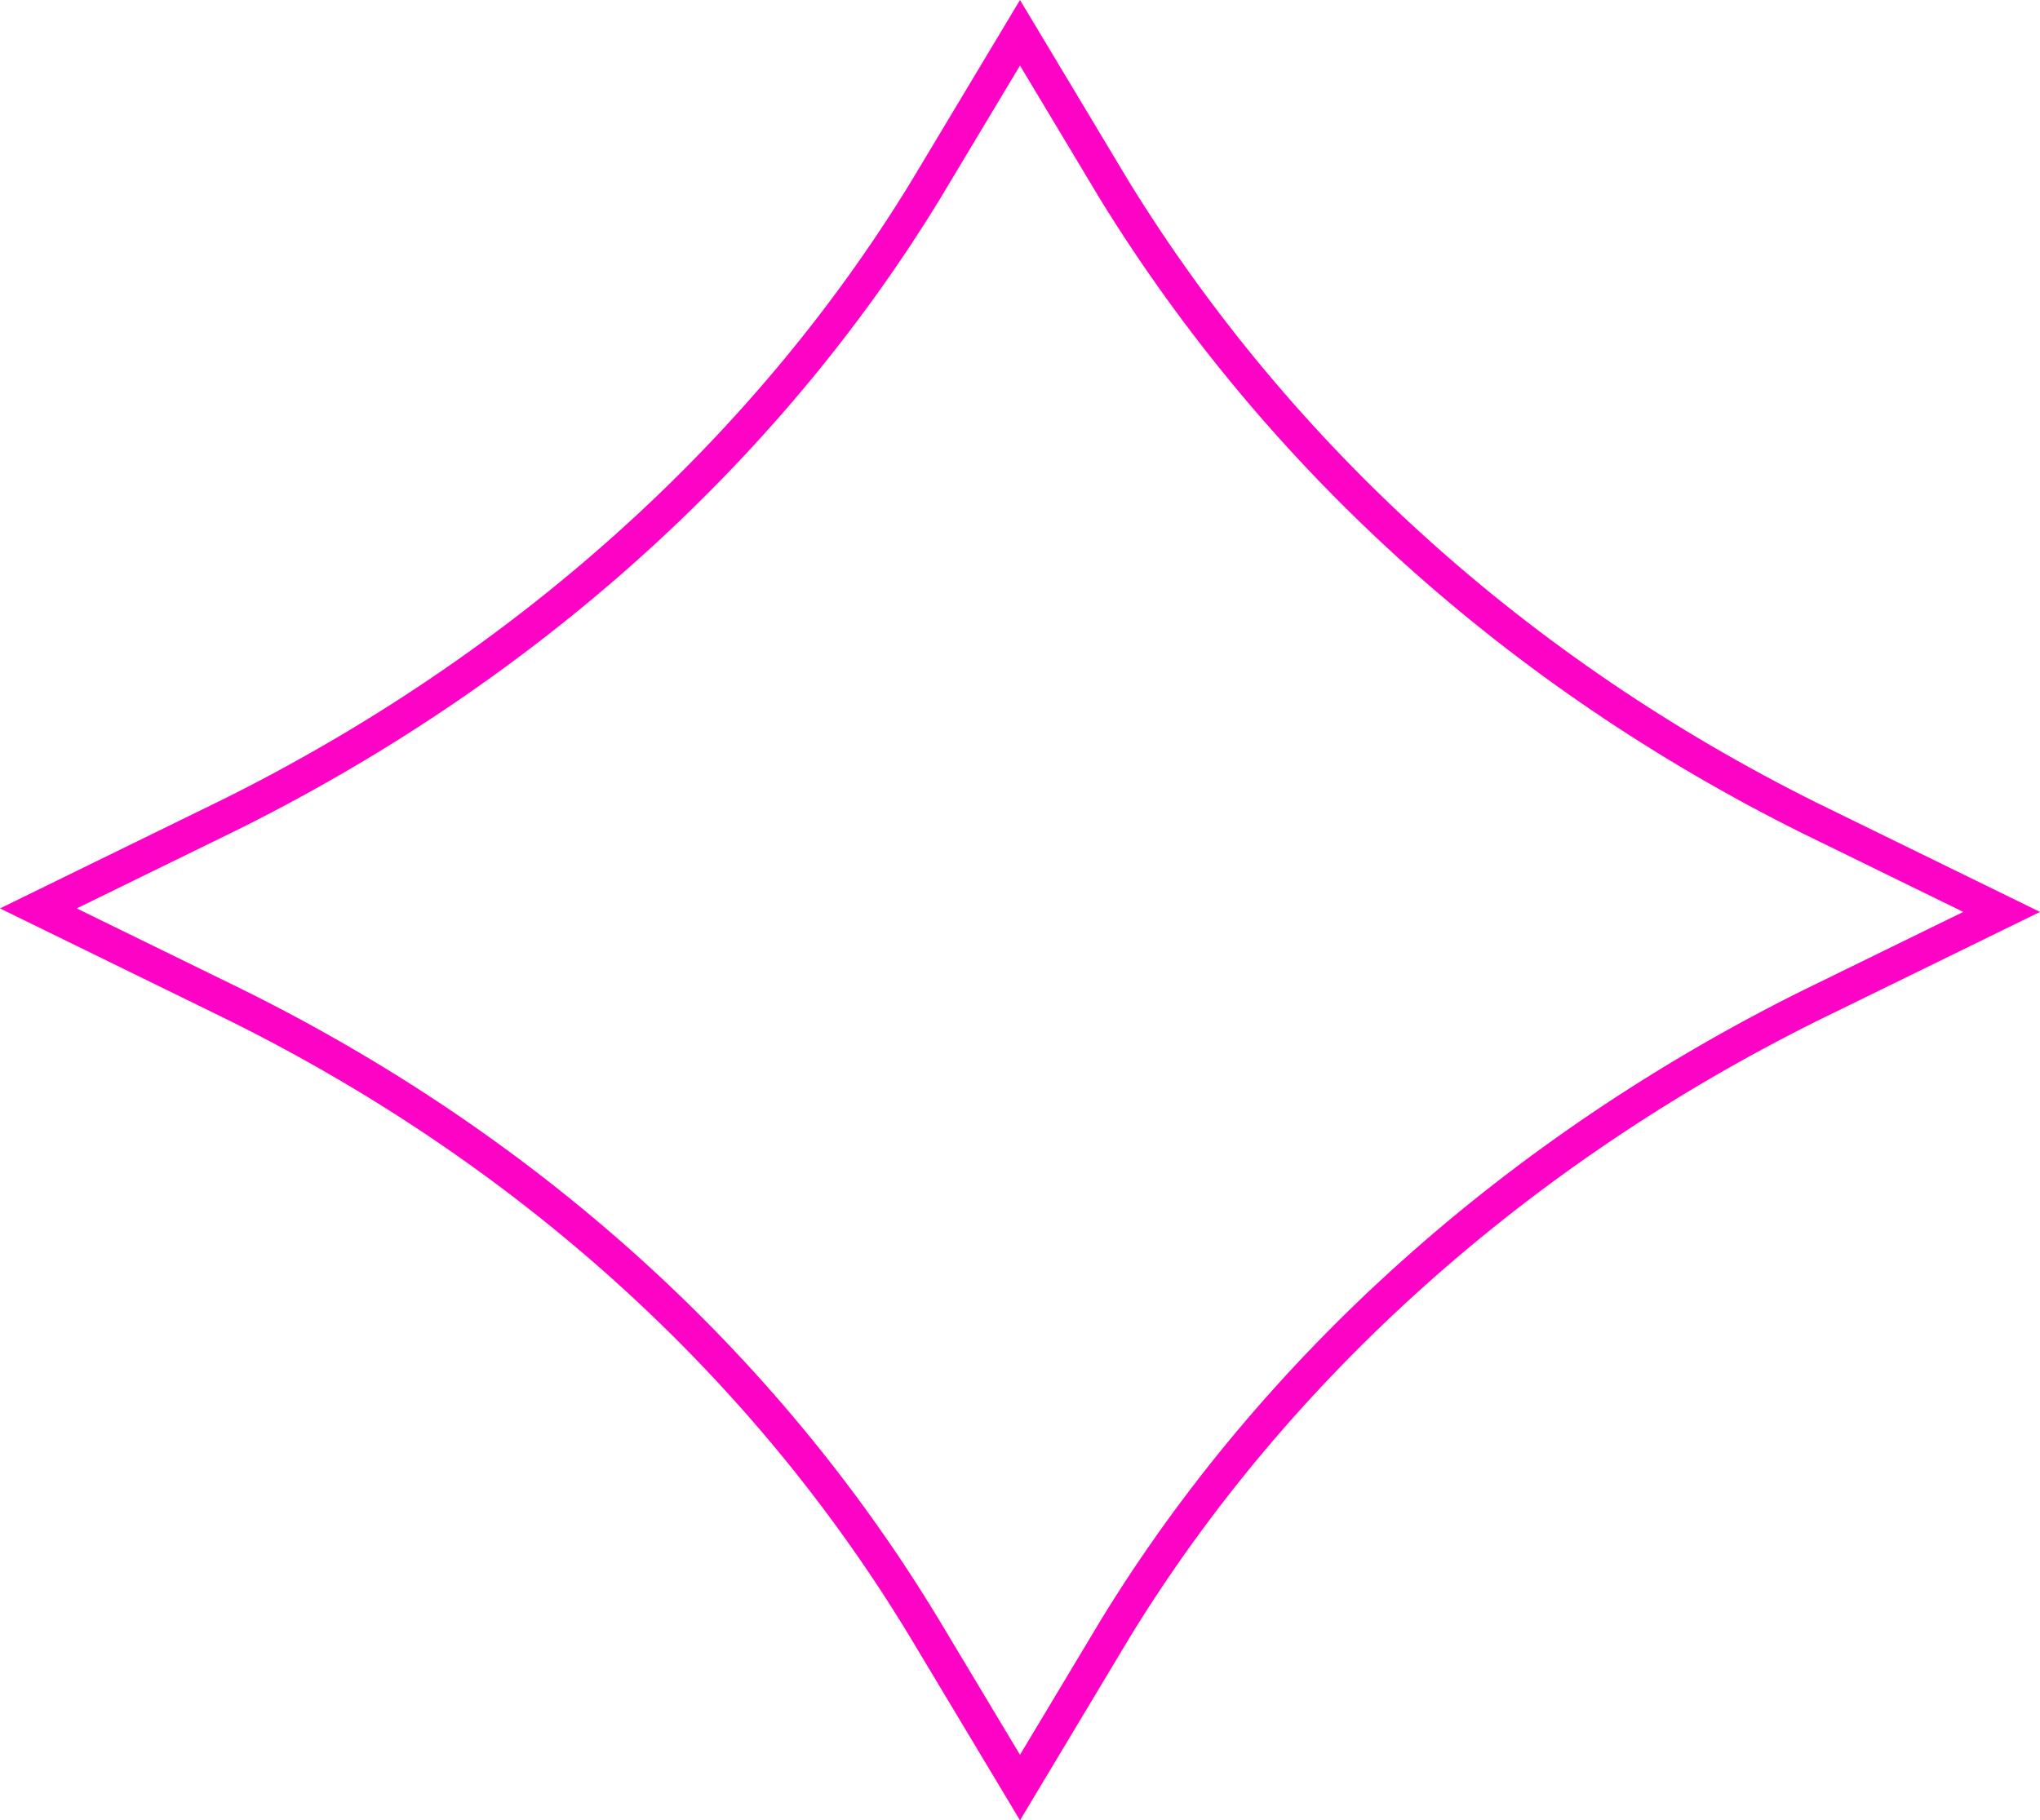 <svg width="121" height="108" viewBox="0 0 121 108" fill="none" xmlns="http://www.w3.org/2000/svg">
<path d="M107.366 48.549L107.372 48.551L118.724 54.104L107.372 59.657L107.366 59.659C90.046 68.268 75.663 81.085 66.136 96.657L66.132 96.665L60.5 106.056L54.868 96.665L54.867 96.662C45.342 80.882 31.167 68.061 13.629 59.449L13.628 59.449L2.276 53.896L13.628 48.343L13.634 48.341C30.954 39.732 45.337 26.915 54.863 11.343L54.863 11.343L54.868 11.335L60.5 1.944L66.132 11.335L66.132 11.335L66.138 11.346C75.87 27.118 90.039 39.937 107.366 48.549Z" stroke="#FD03C6" stroke-width="2"/>
</svg>
